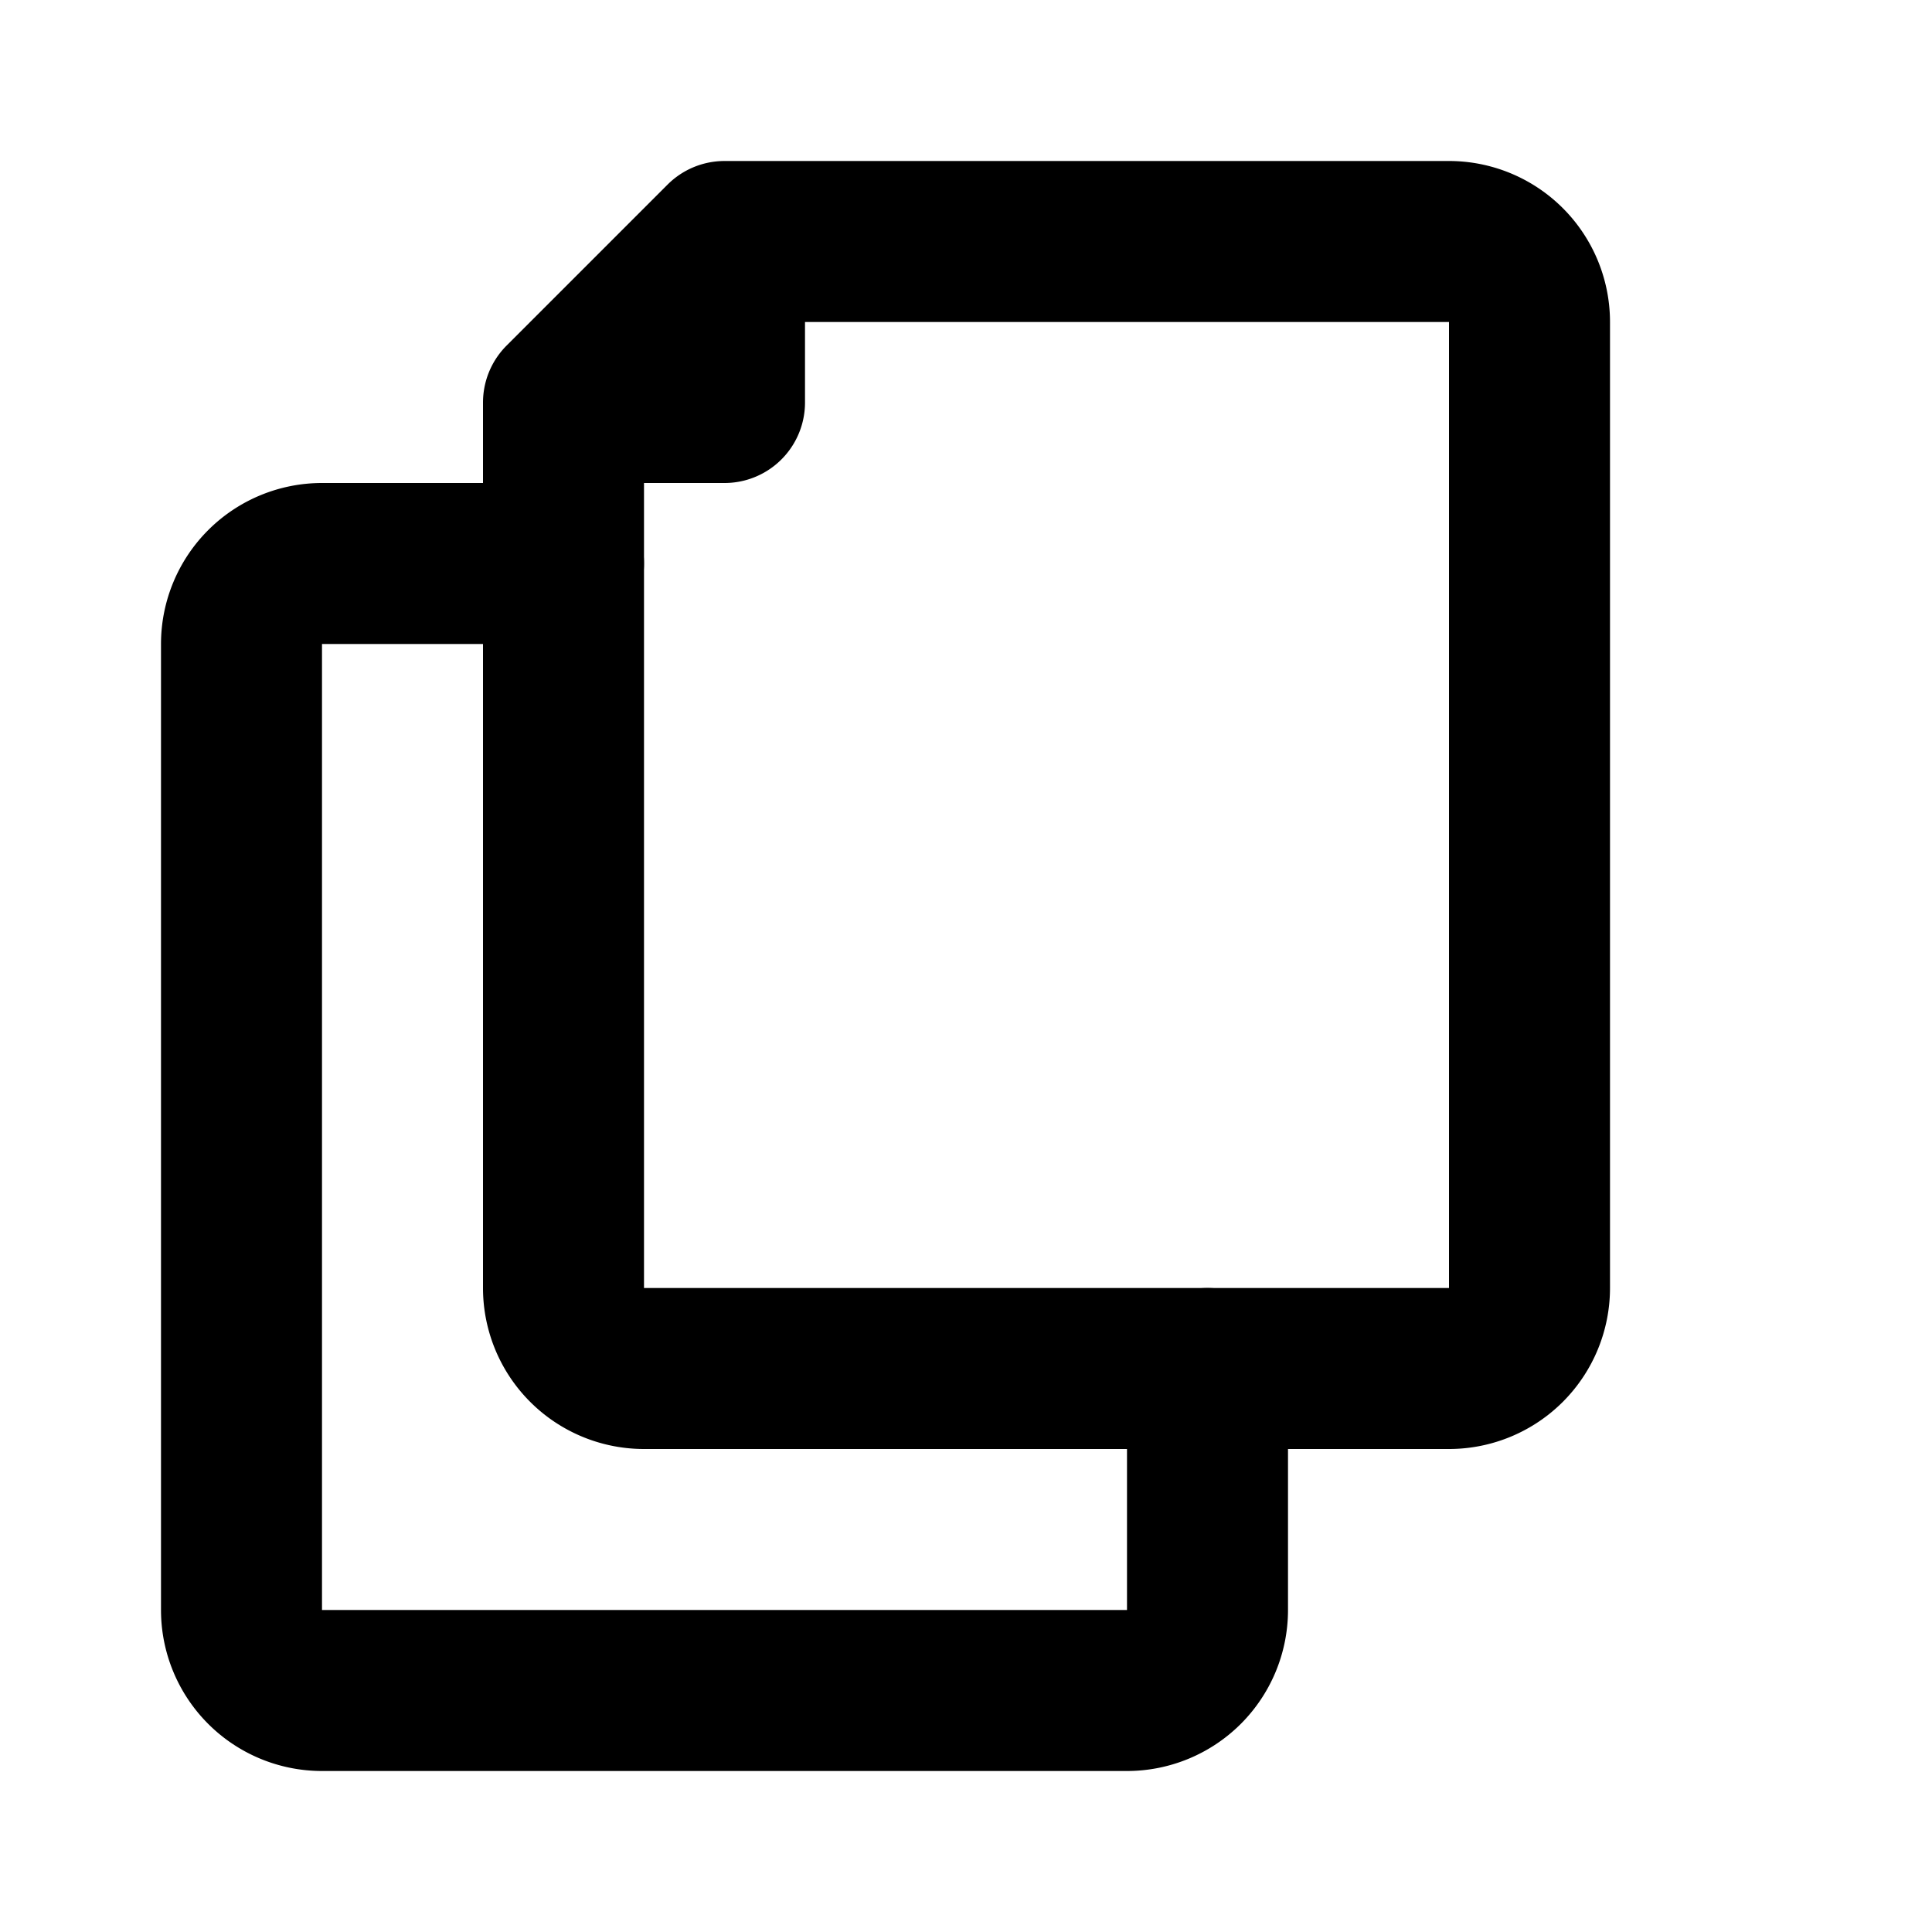 <svg id="copy-2" data-name="Layer 1" xmlns="http://www.w3.org/2000/svg" viewBox="0 0 24 24" class="icon line" width="24" height="24"><path id="primary" d="M15,17v3a1,1,0,0,1-1,1H4a1,1,0,0,1-1-1V8A1,1,0,0,1,4,7H7" style="fill: none; stroke: rgb(0, 0, 0); stroke-linecap: round; stroke-linejoin: round; stroke-width: 2;"></path><path id="primary-2" data-name="primary" d="M7,5V16a1,1,0,0,0,1,1H18a1,1,0,0,0,1-1V4a1,1,0,0,0-1-1H9ZM7,5H9V3Z" style="fill: none; stroke: rgb(0, 0, 0); stroke-linecap: round; stroke-linejoin: round; stroke-width: 2;"></path></svg>